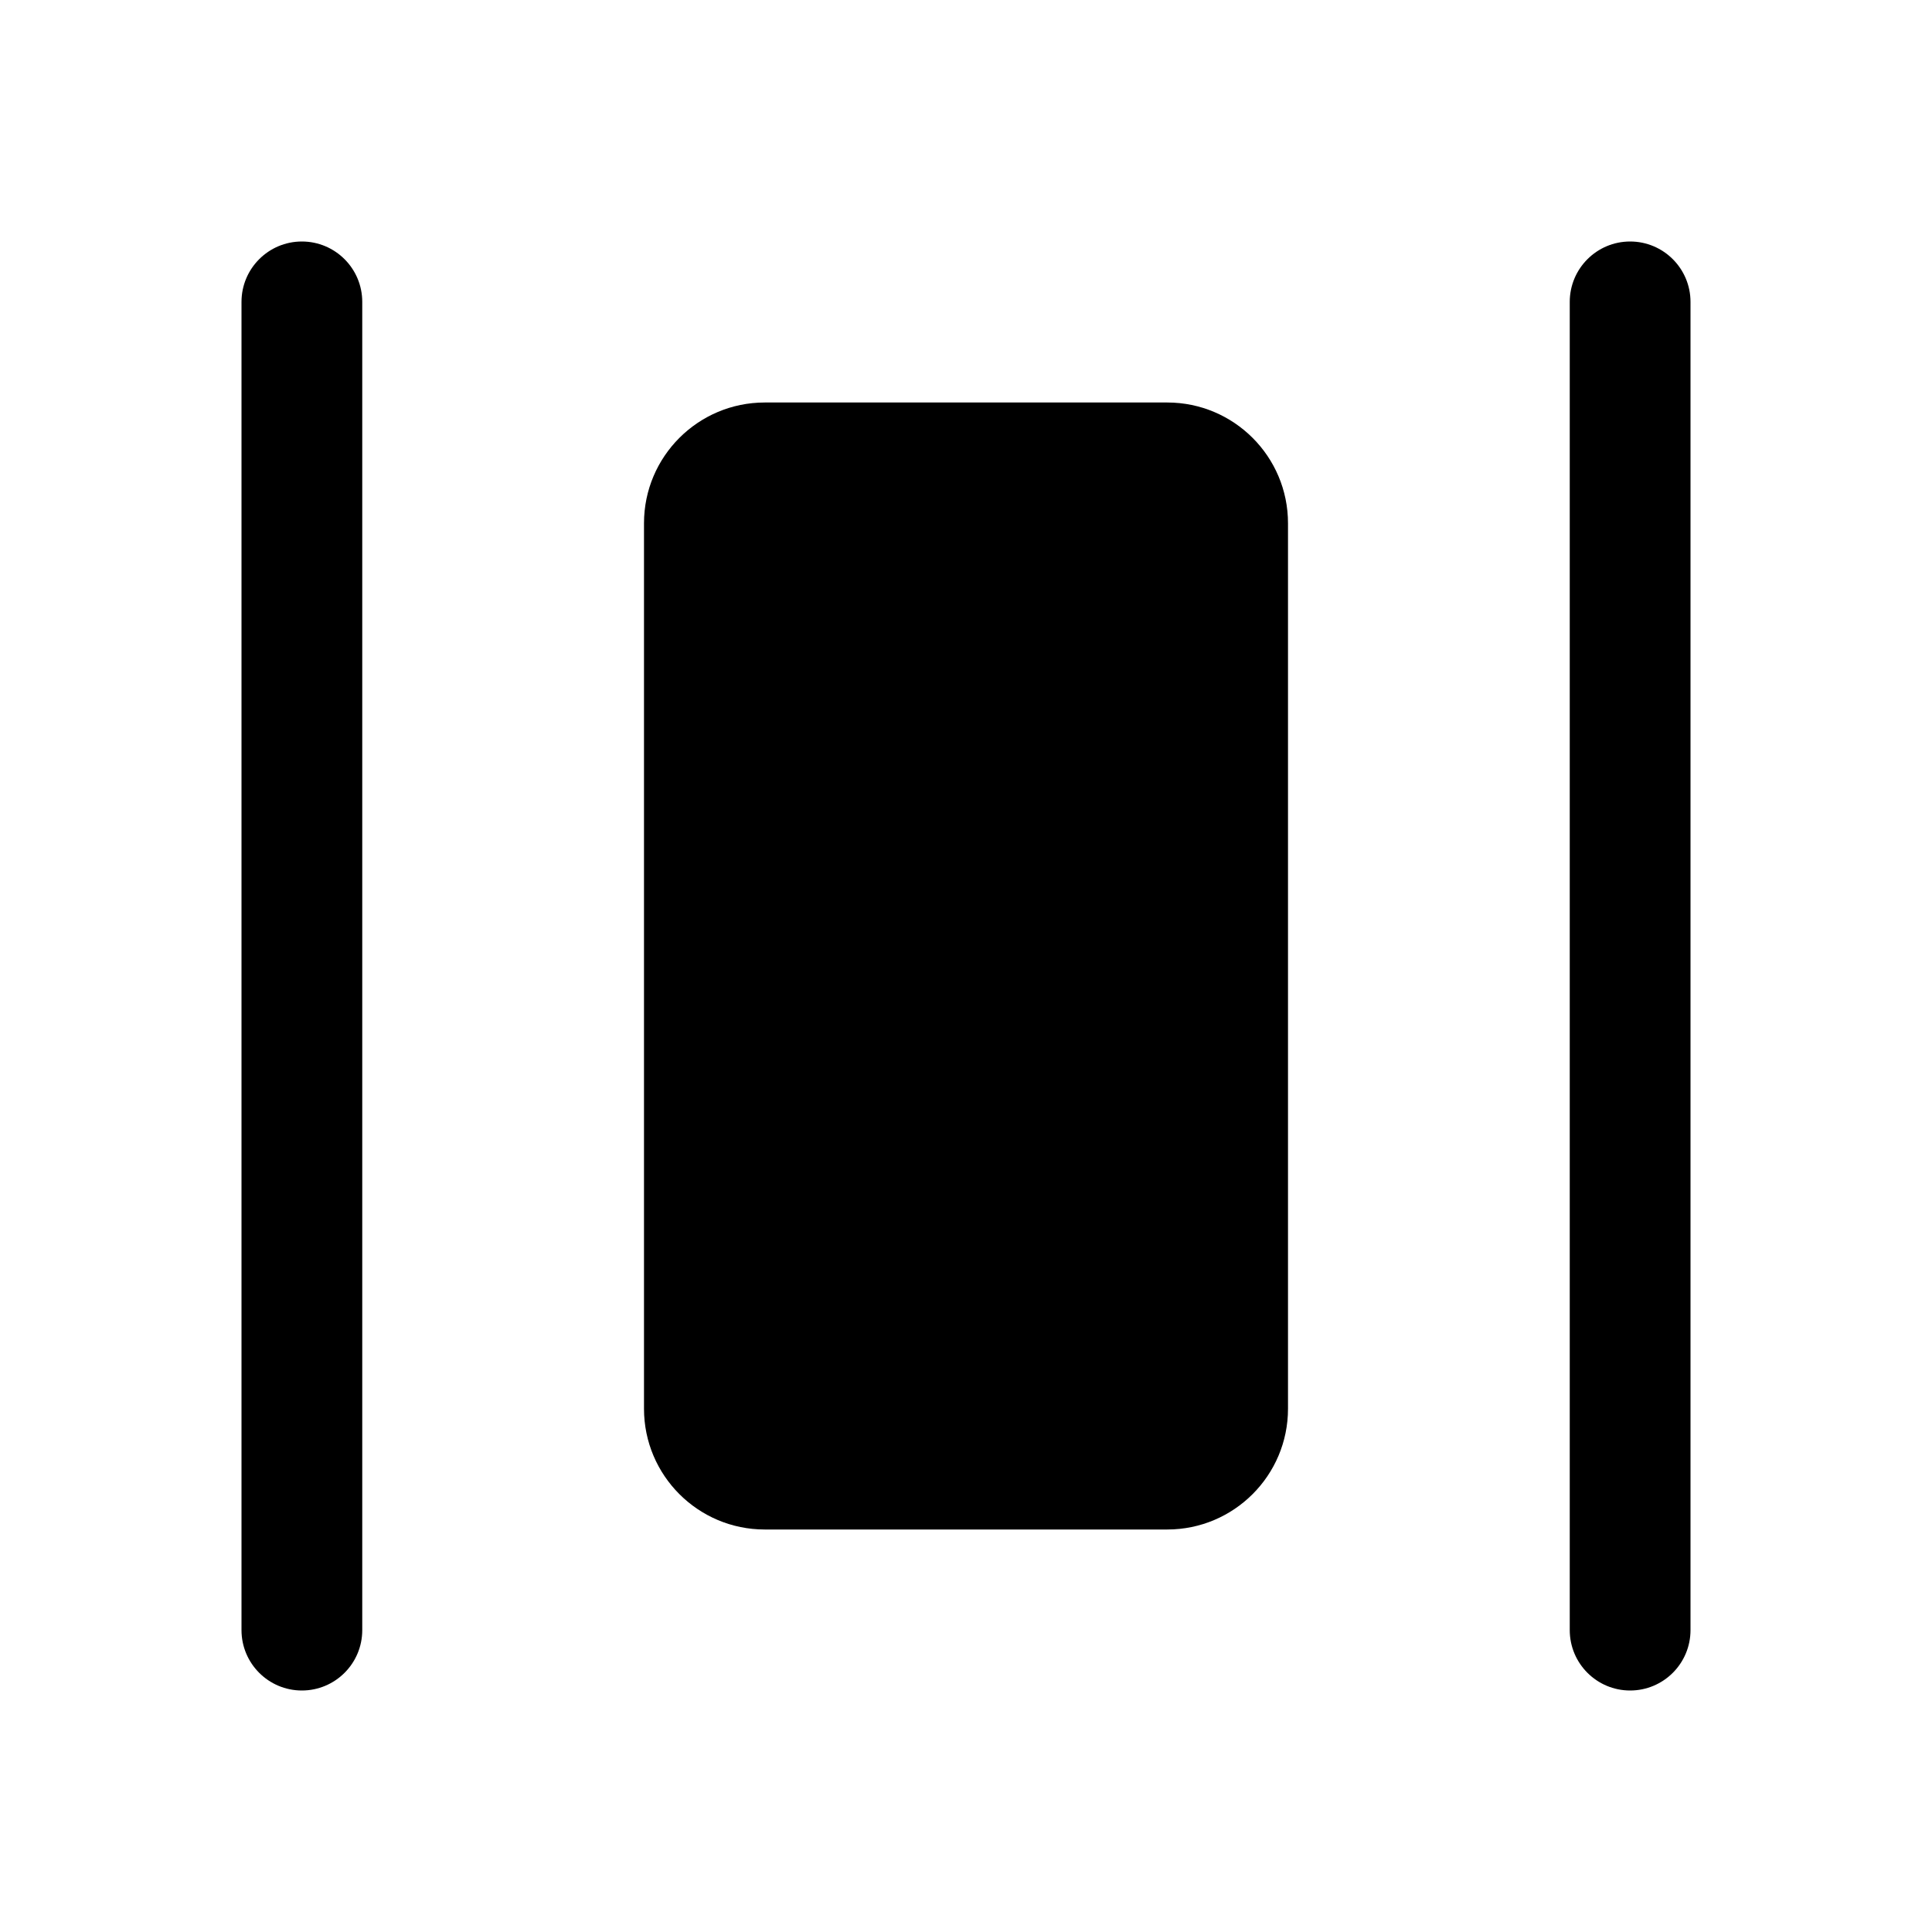 <svg   viewBox="0 0 24 24" fill="none" xmlns="http://www.w3.org/2000/svg">
<path d="M3.75 3C4.164 3 4.5 3.336 4.5 3.75V20.25C4.5 20.664 4.164 21 3.75 21C3.336 21 3 20.664 3 20.25V3.75C3 3.336 3.336 3 3.75 3Z" fill="currentColor"/>
<path d="M20.25 3C20.664 3 21 3.336 21 3.75V20.25C21 20.664 20.664 21 20.25 21C19.836 21 19.5 20.664 19.5 20.25V3.75C19.5 3.336 19.836 3 20.25 3Z" fill="currentColor"/>
<path d="M9.5 5C8.672 5 8 5.672 8 6.5V17.5C8 18.328 8.672 19 9.5 19H14.5C15.328 19 16 18.328 16 17.5V6.5C16 5.672 15.328 5 14.5 5H9.5Z" fill="currentColor"/>
</svg>
